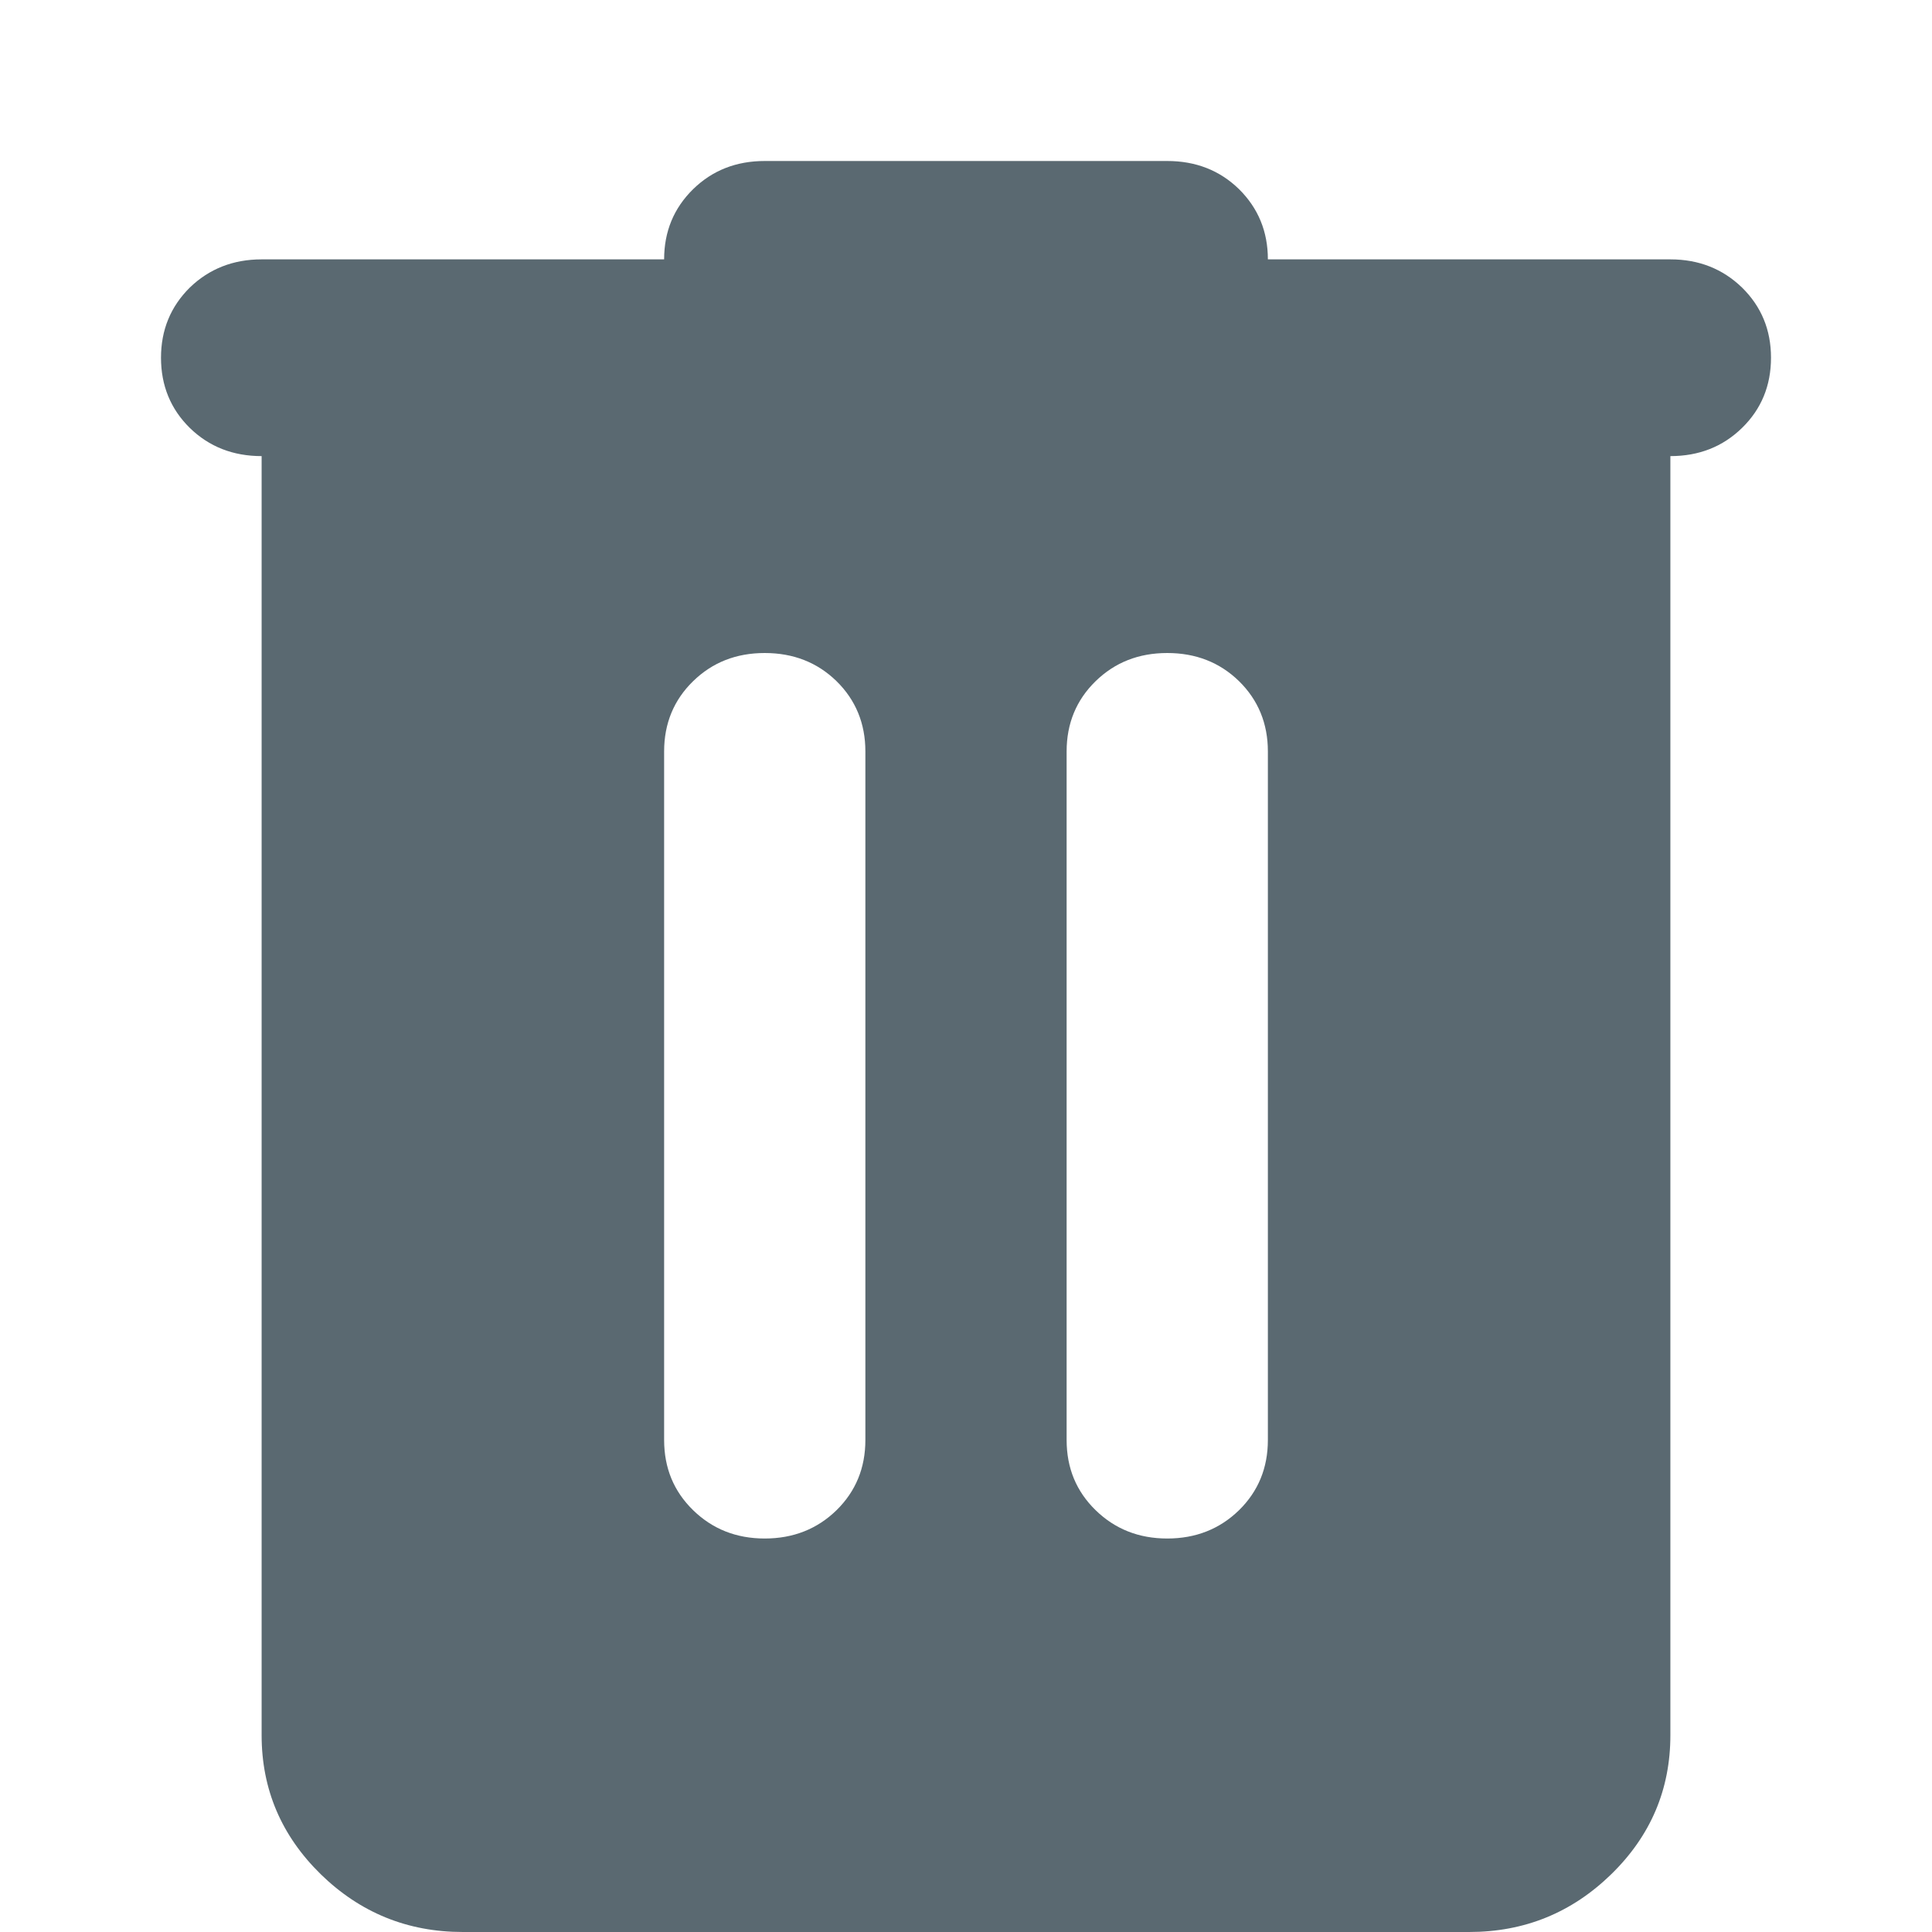<svg width="12" height="12" viewBox="0 0 12 12" fill="none" xmlns="http://www.w3.org/2000/svg">
<path d="M2.875 12C2.531 12 2.237 11.88 1.992 11.641C1.748 11.402 1.625 11.114 1.625 10.778V2.833C1.448 2.833 1.299 2.775 1.179 2.658C1.06 2.541 1 2.395 1 2.222C1 2.049 1.06 1.904 1.179 1.786C1.299 1.67 1.448 1.611 1.625 1.611H4.125C4.125 1.438 4.185 1.293 4.305 1.175C4.425 1.058 4.573 1 4.75 1H7.25C7.427 1 7.576 1.058 7.696 1.175C7.815 1.293 7.875 1.438 7.875 1.611H10.375C10.552 1.611 10.7 1.67 10.82 1.786C10.94 1.904 11 2.049 11 2.222C11 2.395 10.94 2.541 10.82 2.658C10.7 2.775 10.552 2.833 10.375 2.833V10.778C10.375 11.114 10.253 11.402 10.008 11.641C9.763 11.88 9.469 12 9.125 12H2.875ZM4.125 8.944C4.125 9.118 4.185 9.263 4.305 9.38C4.425 9.497 4.573 9.556 4.75 9.556C4.927 9.556 5.076 9.497 5.196 9.38C5.315 9.263 5.375 9.118 5.375 8.944V4.667C5.375 4.494 5.315 4.348 5.196 4.231C5.076 4.114 4.927 4.056 4.75 4.056C4.573 4.056 4.425 4.114 4.305 4.231C4.185 4.348 4.125 4.494 4.125 4.667V8.944ZM6.625 8.944C6.625 9.118 6.685 9.263 6.805 9.38C6.925 9.497 7.073 9.556 7.25 9.556C7.427 9.556 7.576 9.497 7.696 9.38C7.815 9.263 7.875 9.118 7.875 8.944V4.667C7.875 4.494 7.815 4.348 7.696 4.231C7.576 4.114 7.427 4.056 7.25 4.056C7.073 4.056 6.925 4.114 6.805 4.231C6.685 4.348 6.625 4.494 6.625 4.667V8.944Z" fill="#5A6971"/>
</svg>
